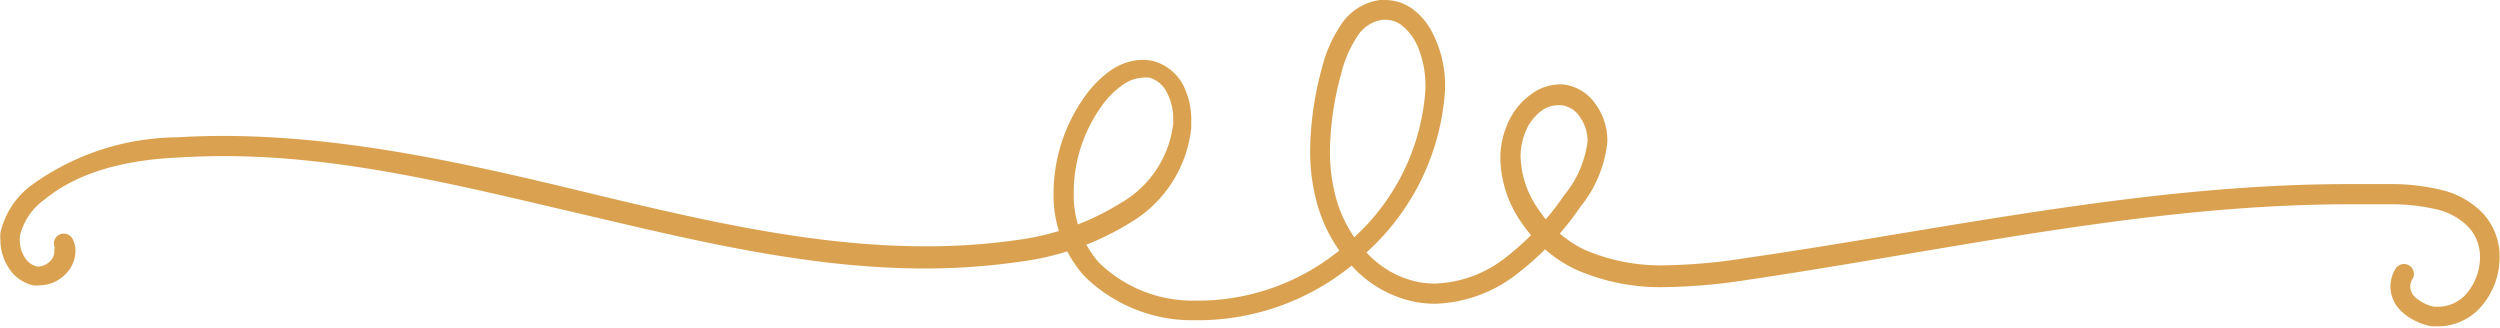 <svg xmlns='http://www.w3.org/2000/svg' viewBox='0 0 126.17 16.56'><path fill='#daa250' d='M3.62,14.25l0,.17a.7.7,0,0,1-.24.48.85.85,0,0,1-.55.24H2.74a1,1,0,0,1-.61-.46,1.59,1.59,0,0,1-.25-.86l0-.21a3.18,3.18,0,0,1,1.26-1.86c1.8-1.47,4.29-2,6.74-2.11q1.11-.07,2.22-.07C18,9.55,23.85,11,29.75,12.38s11.8,2.86,17.79,2.86a33.3,33.3,0,0,0,4.8-.34,14,14,0,0,0,5.63-2A6.33,6.33,0,0,0,61,8.15c0-.11,0-.21,0-.32A3.85,3.85,0,0,0,60.6,6a2.42,2.42,0,0,0-1.49-1.22,2.25,2.25,0,0,0-.58-.07,2.89,2.89,0,0,0-1.63.56,5.33,5.33,0,0,0-1.2,1.19h0a8.46,8.46,0,0,0-1.65,4.94,6.14,6.14,0,0,0,1.53,4.2,7.76,7.76,0,0,0,5.26,2.25l.72,0a12.33,12.33,0,0,0,8.35-3.48,12.07,12.07,0,0,0,3.9-8.16V6a5.77,5.77,0,0,0-.72-2.81,3.34,3.34,0,0,0-.94-1.06,2.36,2.36,0,0,0-1.37-.44h-.25a2.8,2.8,0,0,0-2,1.29,6.84,6.84,0,0,0-.94,2.16A16.39,16.39,0,0,0,67,9.28a9.88,9.88,0,0,0,.38,2.79,7.59,7.59,0,0,0,1.8,3.12,5.86,5.86,0,0,0,3.14,1.74,5.54,5.54,0,0,0,1,.09,7.06,7.06,0,0,0,4.19-1.56,14.78,14.78,0,0,0,3.15-3.36A6.18,6.18,0,0,0,82,8.85V8.76a3.11,3.11,0,0,0-.59-1.81,2.29,2.29,0,0,0-1.66-1h-.17a2.45,2.45,0,0,0-1.43.5,3.47,3.47,0,0,0-1,1.11,4.32,4.32,0,0,0-.55,2.13A5.84,5.84,0,0,0,77.72,13a6.81,6.81,0,0,0,2.68,2.29,10.63,10.63,0,0,0,4.54.89,29.17,29.17,0,0,0,4.16-.37C99.25,14.31,109.32,12,119.44,12q1.12,0,2.24,0a10,10,0,0,1,2.14.25,3.3,3.3,0,0,1,1.65.91,2.2,2.2,0,0,1,.57,1.52,2.81,2.81,0,0,1-.61,1.74,1.9,1.9,0,0,1-1.48.75h-.22l-.06.5.1-.49a2.07,2.07,0,0,1-1-.49.76.76,0,0,1-.25-.54.71.71,0,0,1,.11-.37.5.5,0,0,0-.85-.53,1.71,1.71,0,0,0-.26.9,1.75,1.75,0,0,0,.55,1.25,3.05,3.05,0,0,0,1.54.76h0l.34,0a2.9,2.9,0,0,0,2.25-1.12,3.79,3.79,0,0,0,.83-2.37,3.2,3.2,0,0,0-.83-2.2,4.28,4.28,0,0,0-2.13-1.2,10.93,10.93,0,0,0-2.36-.29q-1.14,0-2.28,0c-10.28,0-20.39,2.28-30.49,3.74a28.43,28.43,0,0,1-4,.36,9.66,9.66,0,0,1-4.12-.8,5.82,5.82,0,0,1-2.28-2,4.84,4.84,0,0,1-.92-2.7A3.31,3.31,0,0,1,78,8.06a2.5,2.5,0,0,1,.69-.79A1.45,1.45,0,0,1,79.58,7h.09a1.3,1.3,0,0,1,.93.57A2.12,2.12,0,0,1,81,8.76v.06a5.27,5.27,0,0,1-1.17,2.71,13.79,13.79,0,0,1-2.93,3.13A6.07,6.07,0,0,1,73.31,16a4.54,4.54,0,0,1-.82-.07,4.86,4.86,0,0,1-2.6-1.45,6.61,6.61,0,0,1-1.56-2.71A8.9,8.9,0,0,1,68,9.28a15.4,15.4,0,0,1,.57-3.88,5.88,5.88,0,0,1,.79-1.84,1.8,1.8,0,0,1,1.29-.87h.15a1.35,1.35,0,0,1,.8.26,2.77,2.77,0,0,1,.9,1.27A5,5,0,0,1,72.82,6v.18a11.08,11.08,0,0,1-3.58,7.47,11.34,11.34,0,0,1-7.66,3.21l-.65,0a6.78,6.78,0,0,1-4.59-1.92,5.14,5.14,0,0,1-1.27-3.53A7.47,7.47,0,0,1,56.51,7a4.28,4.28,0,0,1,1-1,1.9,1.9,0,0,1,1.06-.39,1.23,1.23,0,0,1,.32,0,1.42,1.42,0,0,1,.87.73,2.85,2.85,0,0,1,.33,1.35v.24a5.33,5.33,0,0,1-2.64,4,13.12,13.12,0,0,1-5.22,1.87,32.34,32.34,0,0,1-4.65.32c-5.83,0-11.67-1.41-17.56-2.83S18.15,8.55,12.11,8.55q-1.14,0-2.28.07A12.7,12.7,0,0,0,2.52,11,4.13,4.13,0,0,0,.9,13.44a2.35,2.35,0,0,0,0,.36,2.59,2.59,0,0,0,.42,1.41,2,2,0,0,0,1.22.88,1.58,1.58,0,0,0,.35,0,1.83,1.83,0,0,0,1.24-.51,1.68,1.68,0,0,0,.56-1.21,1.36,1.36,0,0,0-.14-.61.5.5,0,1,0-.9.44Z' transform='translate(-0.88 -1.69)'/></svg>